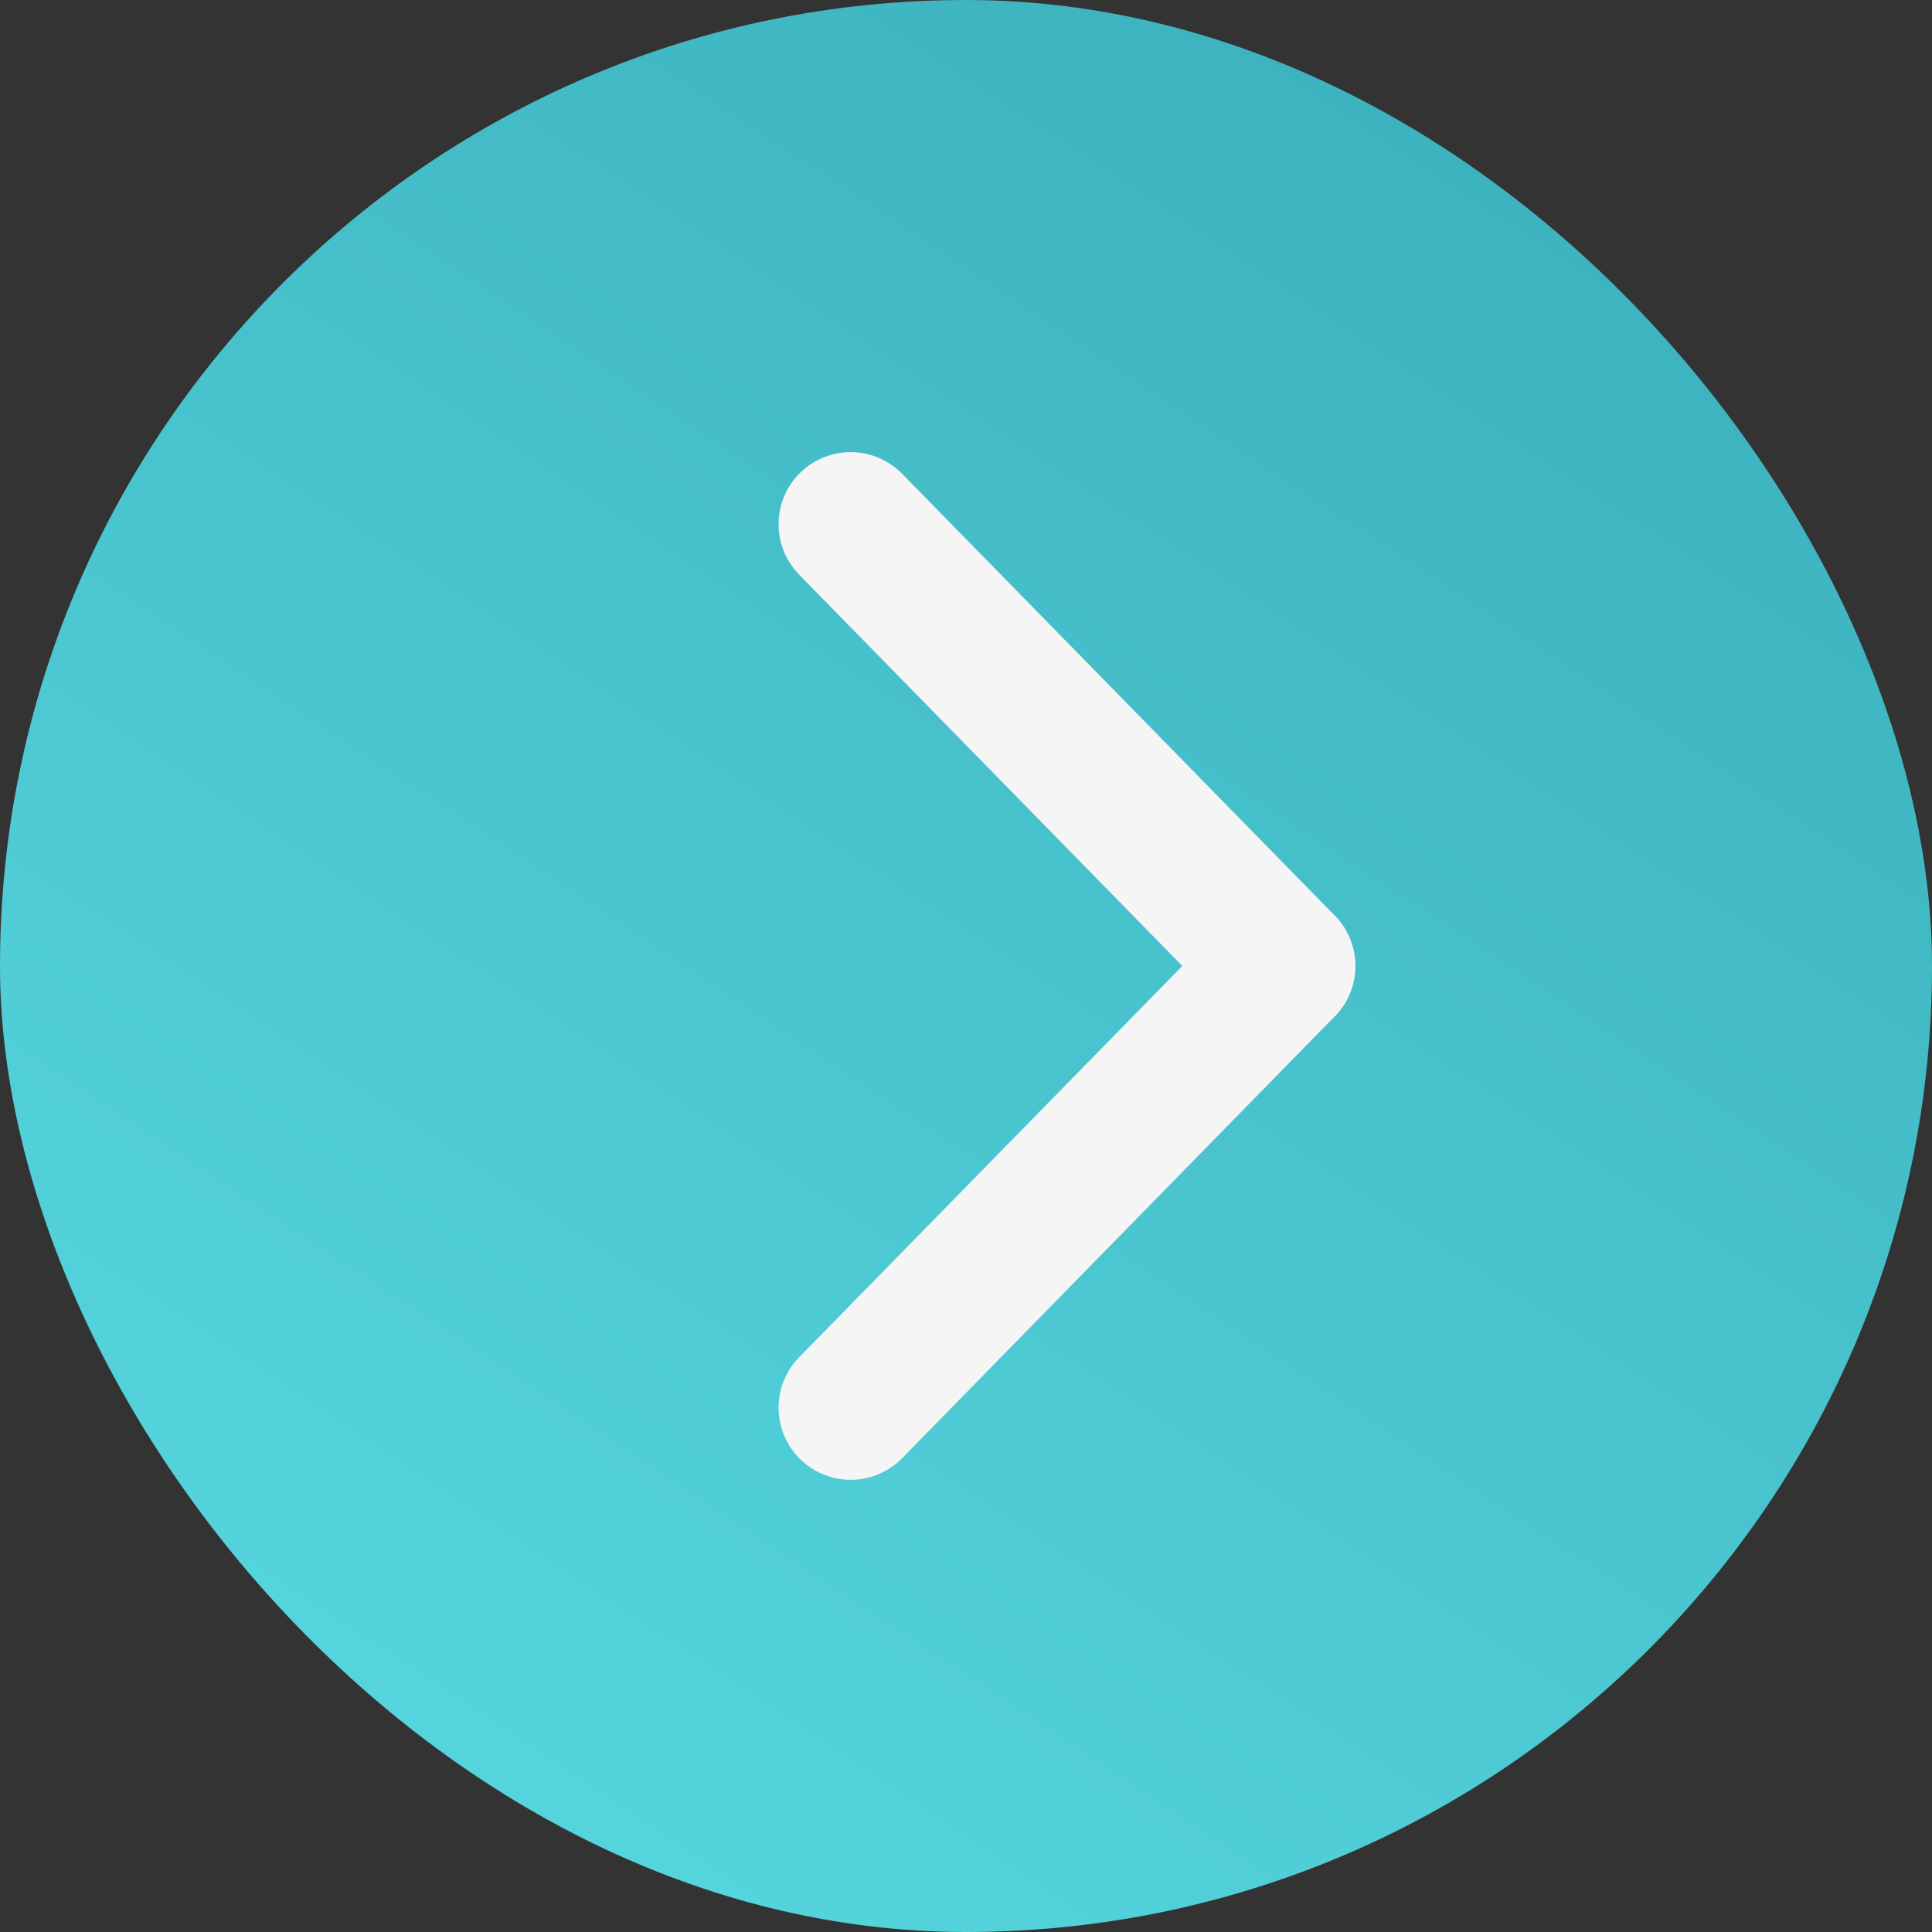 <svg id="back-arrow" xmlns="http://www.w3.org/2000/svg" xmlns:xlink="http://www.w3.org/1999/xlink" width="67" height="67" viewBox="0 0 67 67">
  <rect x="0" y="0" width="67" height="67" fill="#333333" stroke="none"/>
  <defs>
    <linearGradient id="linear-gradient" x1="0.951" y1="-0.065" x2="-0.334" y2="1.876" gradientUnits="objectBoundingBox">
      <stop offset="0" stop-color="#37abb8"/>
      <stop offset="1" stop-color="#71fbff"/>
    </linearGradient>
  </defs>
  <g id="back-arrow-2" data-name="back-arrow">
    <rect id="Rectangle_522" data-name="Rectangle 522" width="67" height="67" rx="33.5" fill="url(#linear-gradient)"/>
  </g>
  <g id="Group_493" data-name="Group 493" transform="translate(22 17.903)">
    <g id="Group_1265" data-name="Group 1265" transform="translate(4.5 -2.723)">
      <g id="Group_1271" data-name="Group 1271" transform="translate(3 -3)">
        <line id="Line_94" data-name="Line 94" x1="15" y2="15.319" transform="translate(0 21.319)" fill="none" stroke="#f5f5f5" stroke-linecap="round" stroke-width="5"/>
        <line id="Line_185" data-name="Line 185" x1="15" y1="15.319" transform="translate(0 6)" fill="none" stroke="#f5f5f5" stroke-linecap="round" stroke-width="5"/>
      </g>
    </g>
  </g>
</svg>
